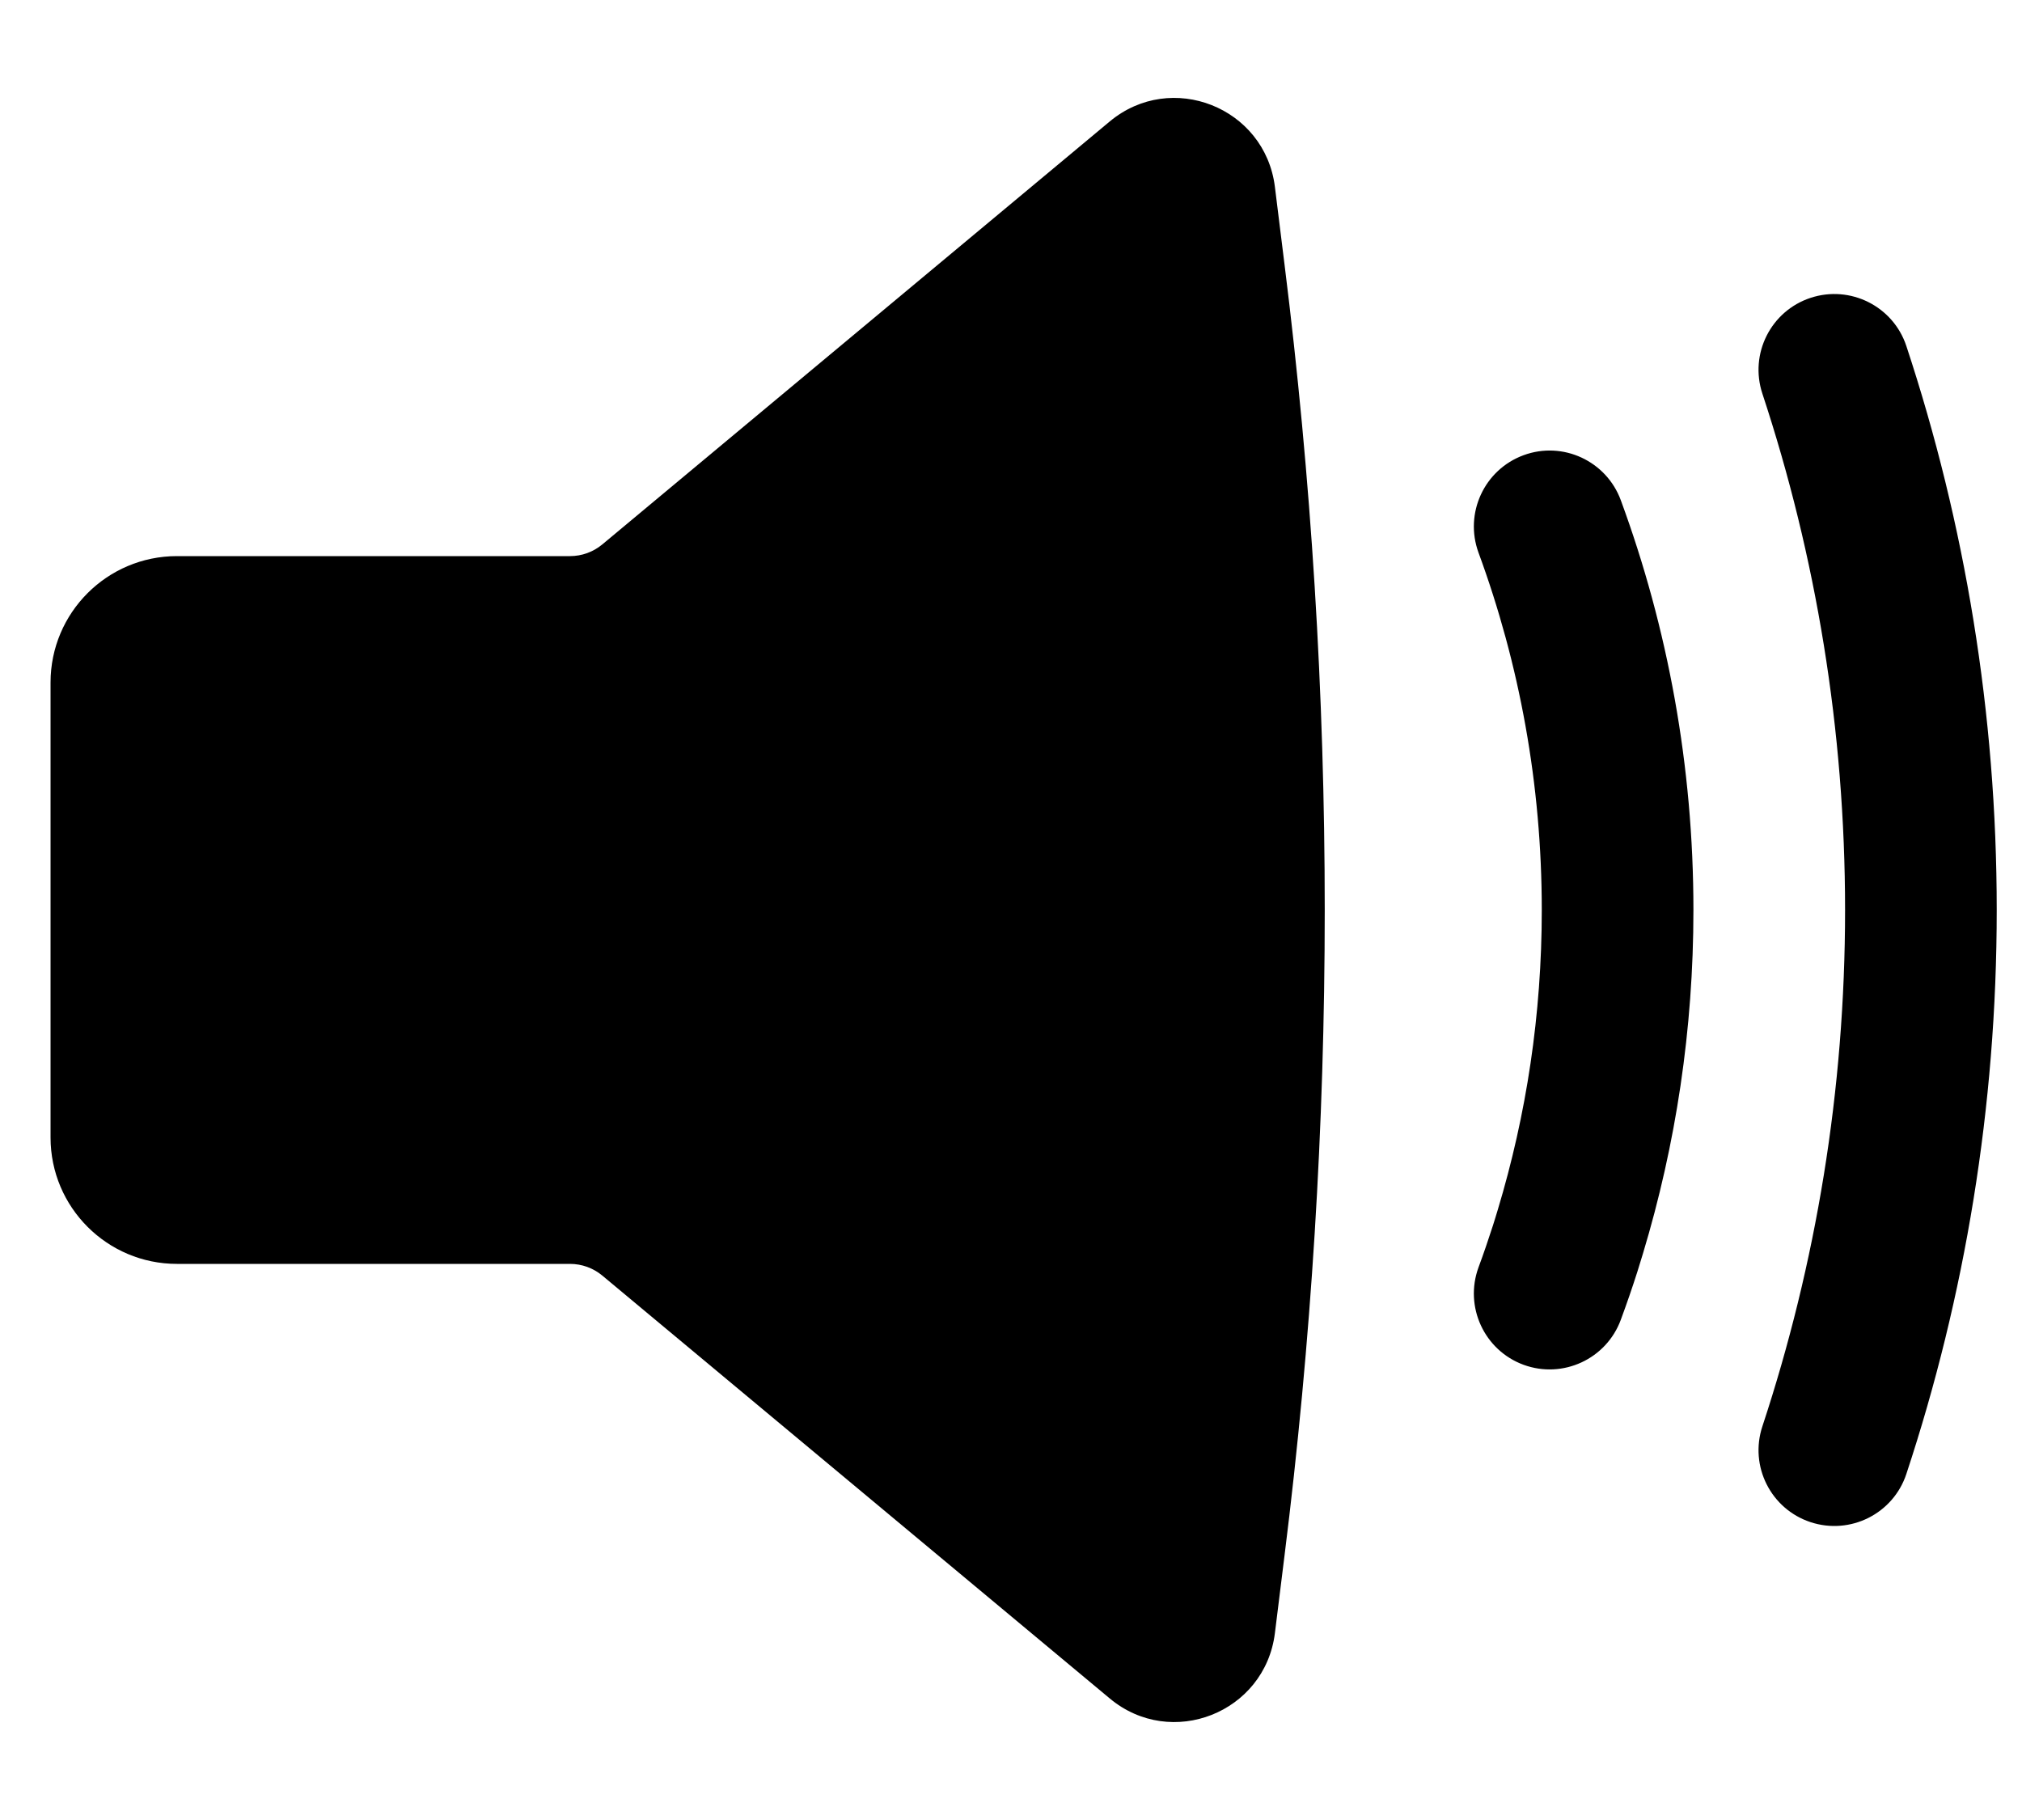 <svg width="20" height="18" viewBox="0 0 20 18" fill="none" xmlns="http://www.w3.org/2000/svg">
<path d="M12.61 1.846C12.511 1.061 11.585 0.695 10.977 1.201L5.958 5.384C5.868 5.459 5.755 5.5 5.638 5.5H1.75C1.06 5.5 0.5 6.06 0.5 6.75V11.25C0.5 11.94 1.06 12.5 1.75 12.5H5.638C5.755 12.5 5.868 12.541 5.958 12.616L10.977 16.798C11.585 17.305 12.511 16.939 12.61 16.154L12.705 15.388C13.236 11.146 13.236 6.854 12.705 2.612L12.61 1.846Z" fill="black"/>
<path d="M17.908 2.946C18.301 2.816 18.726 3.029 18.856 3.422C19.436 5.177 19.75 7.053 19.75 9C19.75 10.947 19.436 12.823 18.856 14.578C18.726 14.971 18.301 15.184 17.908 15.054C17.515 14.924 17.302 14.5 17.432 14.107C17.962 12.502 18.25 10.785 18.25 9C18.25 7.215 17.962 5.498 17.432 3.893C17.302 3.5 17.515 3.076 17.908 2.946Z" fill="black"/>
<path d="M16.032 4.948C15.889 4.559 15.458 4.359 15.07 4.502C14.681 4.645 14.482 5.076 14.624 5.465C15.029 6.566 15.25 7.756 15.25 9C15.25 10.032 15.098 11.026 14.815 11.964C14.8 12.016 14.783 12.068 14.767 12.12C14.722 12.259 14.675 12.398 14.624 12.535C14.482 12.924 14.681 13.355 15.07 13.498C15.458 13.64 15.889 13.441 16.032 13.052C16.09 12.895 16.145 12.736 16.196 12.576C16.215 12.516 16.233 12.457 16.251 12.397C16.576 11.32 16.75 10.18 16.75 9C16.75 7.577 16.497 6.212 16.032 4.948Z" fill="black"/>
</svg>
